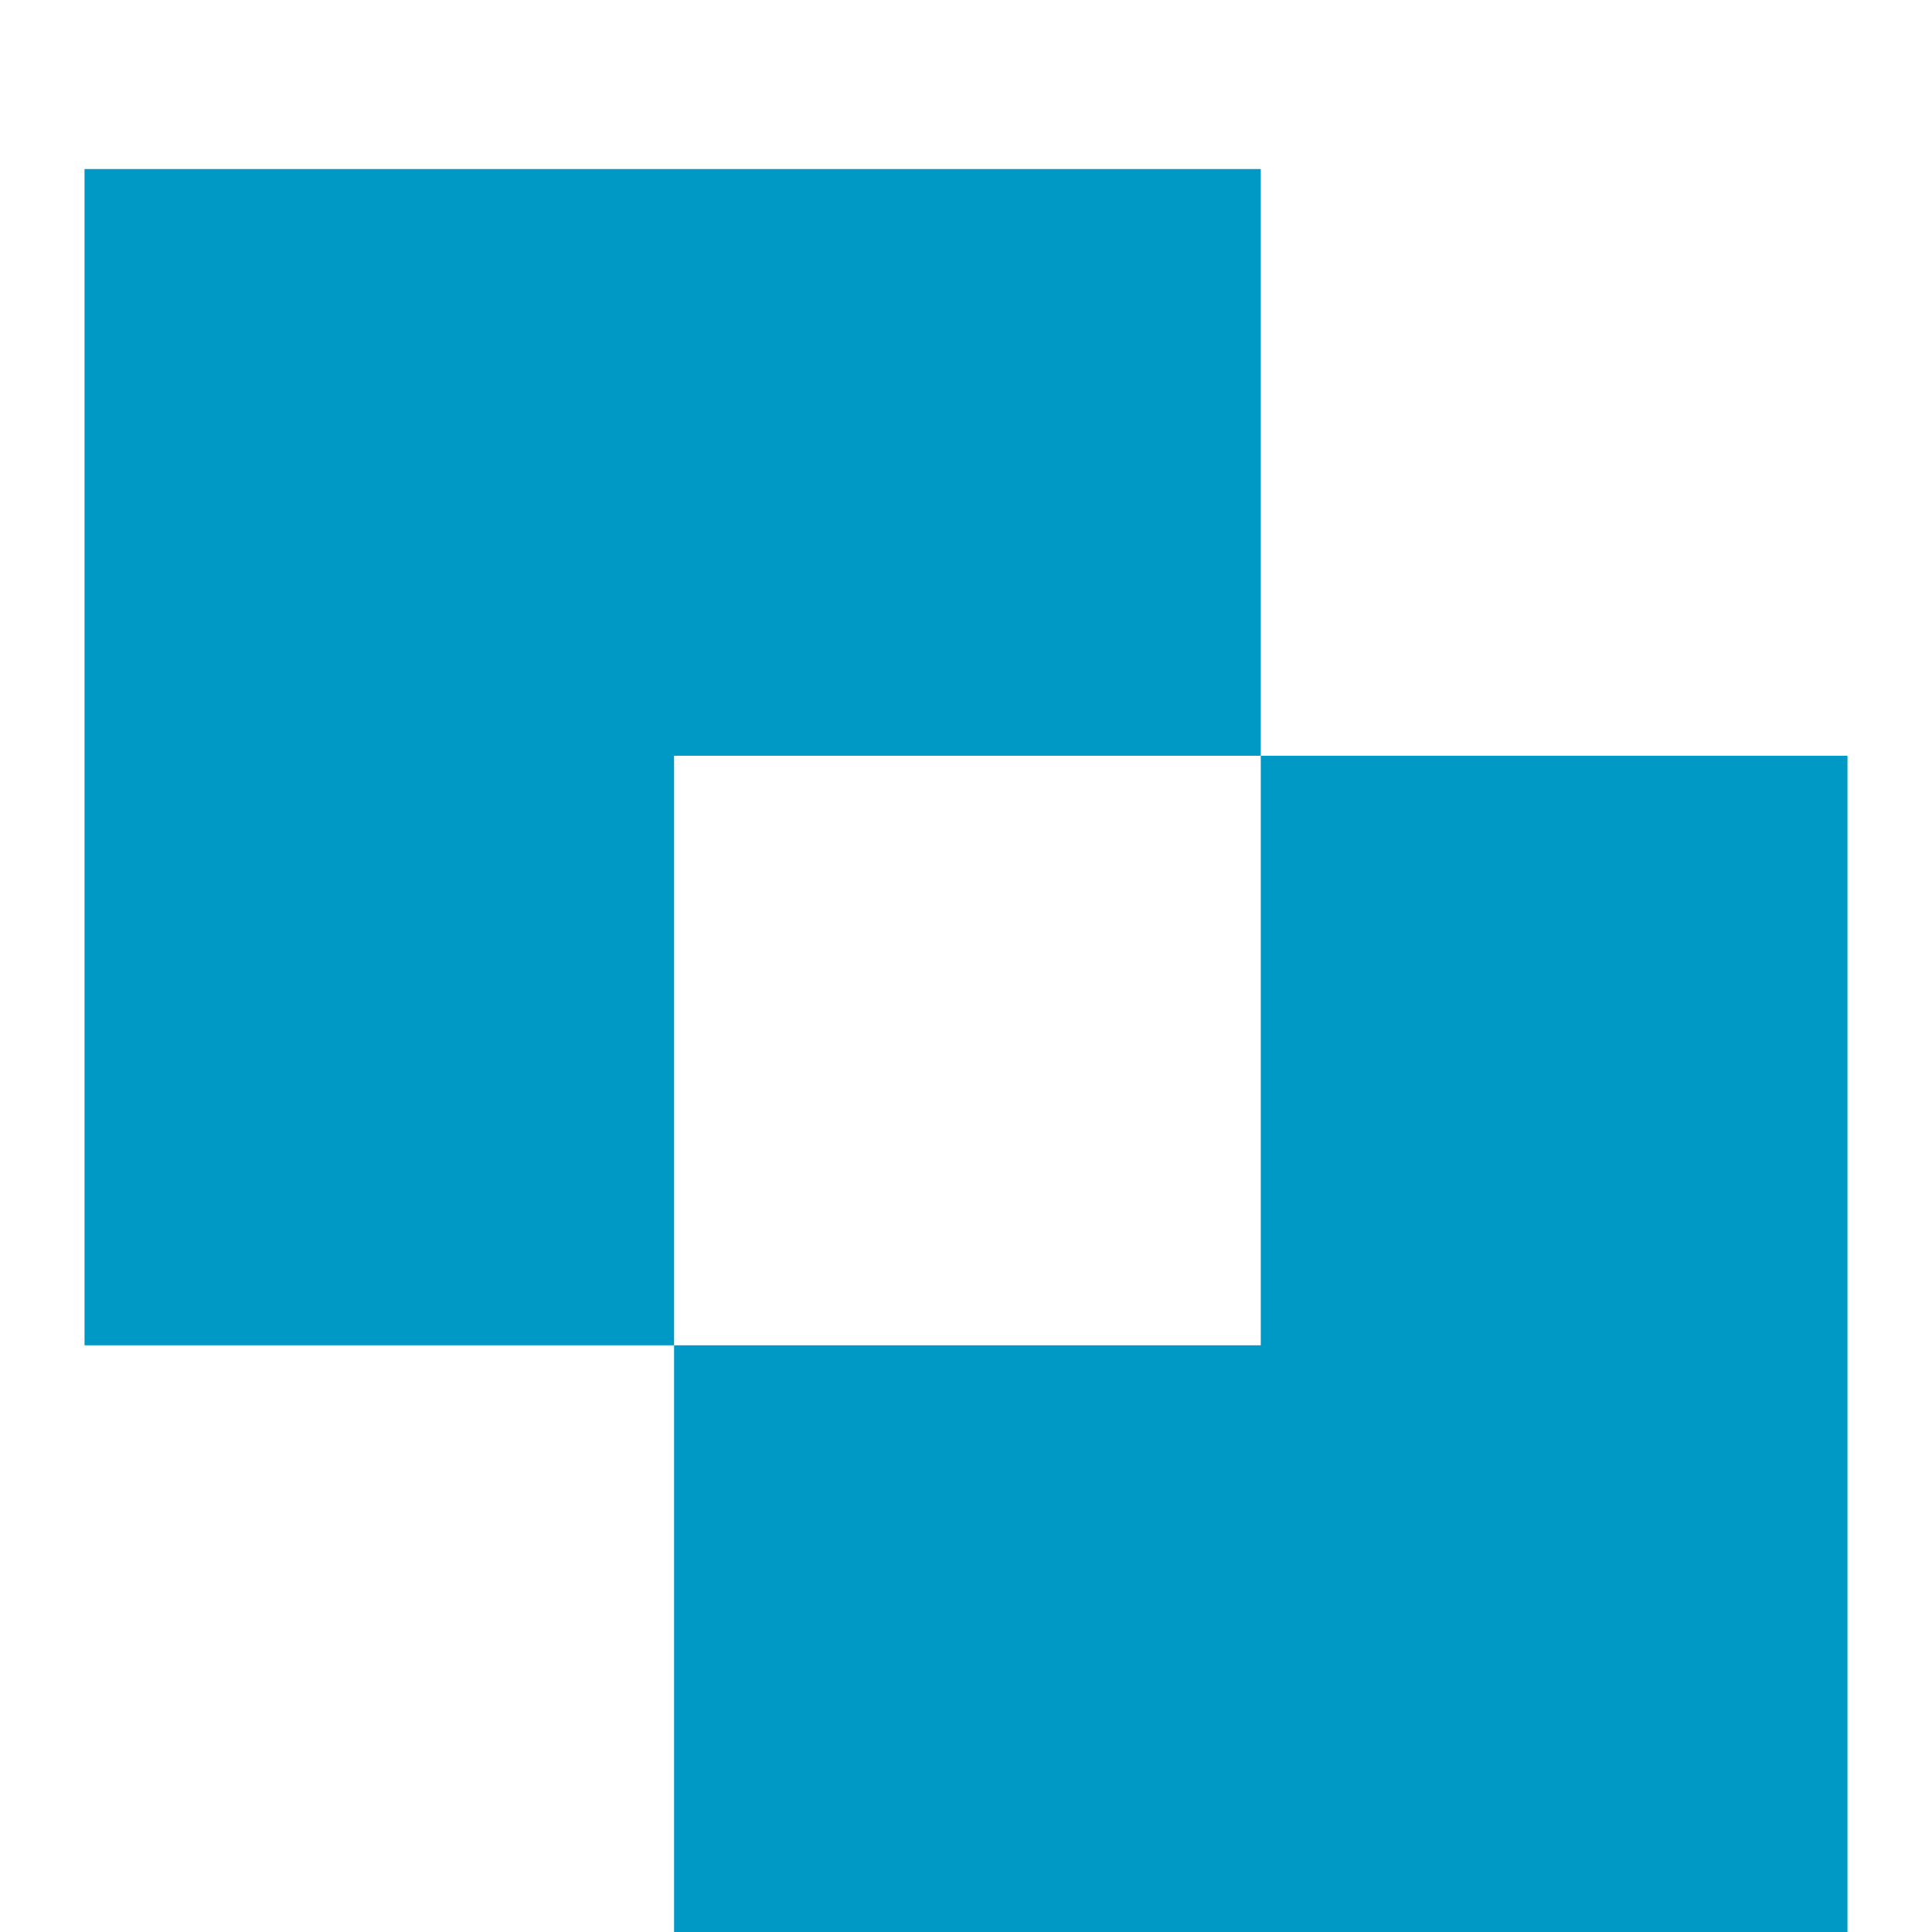 <?xml version="1.0" encoding="iso-8859-1"?>
<!-- Generator: Adobe Illustrator 26.0.0, SVG Export Plug-In . SVG Version: 6.00 Build 0)  -->
<svg version="1.1" id="&#xB808;&#xC774;&#xC5B4;_1" xmlns="http://www.w3.org/2000/svg" xmlns:xlink="http://www.w3.org/1999/xlink"
	 x="0px" y="0px" viewBox="0 0 80 80" style="enable-background:new 0 0 80 80;" xml:space="preserve">
<g>
	<rect x="27.912" y="31.294" style="fill:none;" width="24.412" height="24.412"/>
	<polyline style="fill:#0098C4;" points="3.5,55.706 27.912,55.706 27.912,31.294 52.206,31.294 52.206,7 27.912,7 3.5,7 	"/>
	<polygon style="fill:#0098C4;" points="52.206,31.294 52.206,55.706 27.912,55.706 27.912,80 52.206,80 76.5,80 76.5,55.706 
		76.5,31.294 	"/>
</g>
</svg>
